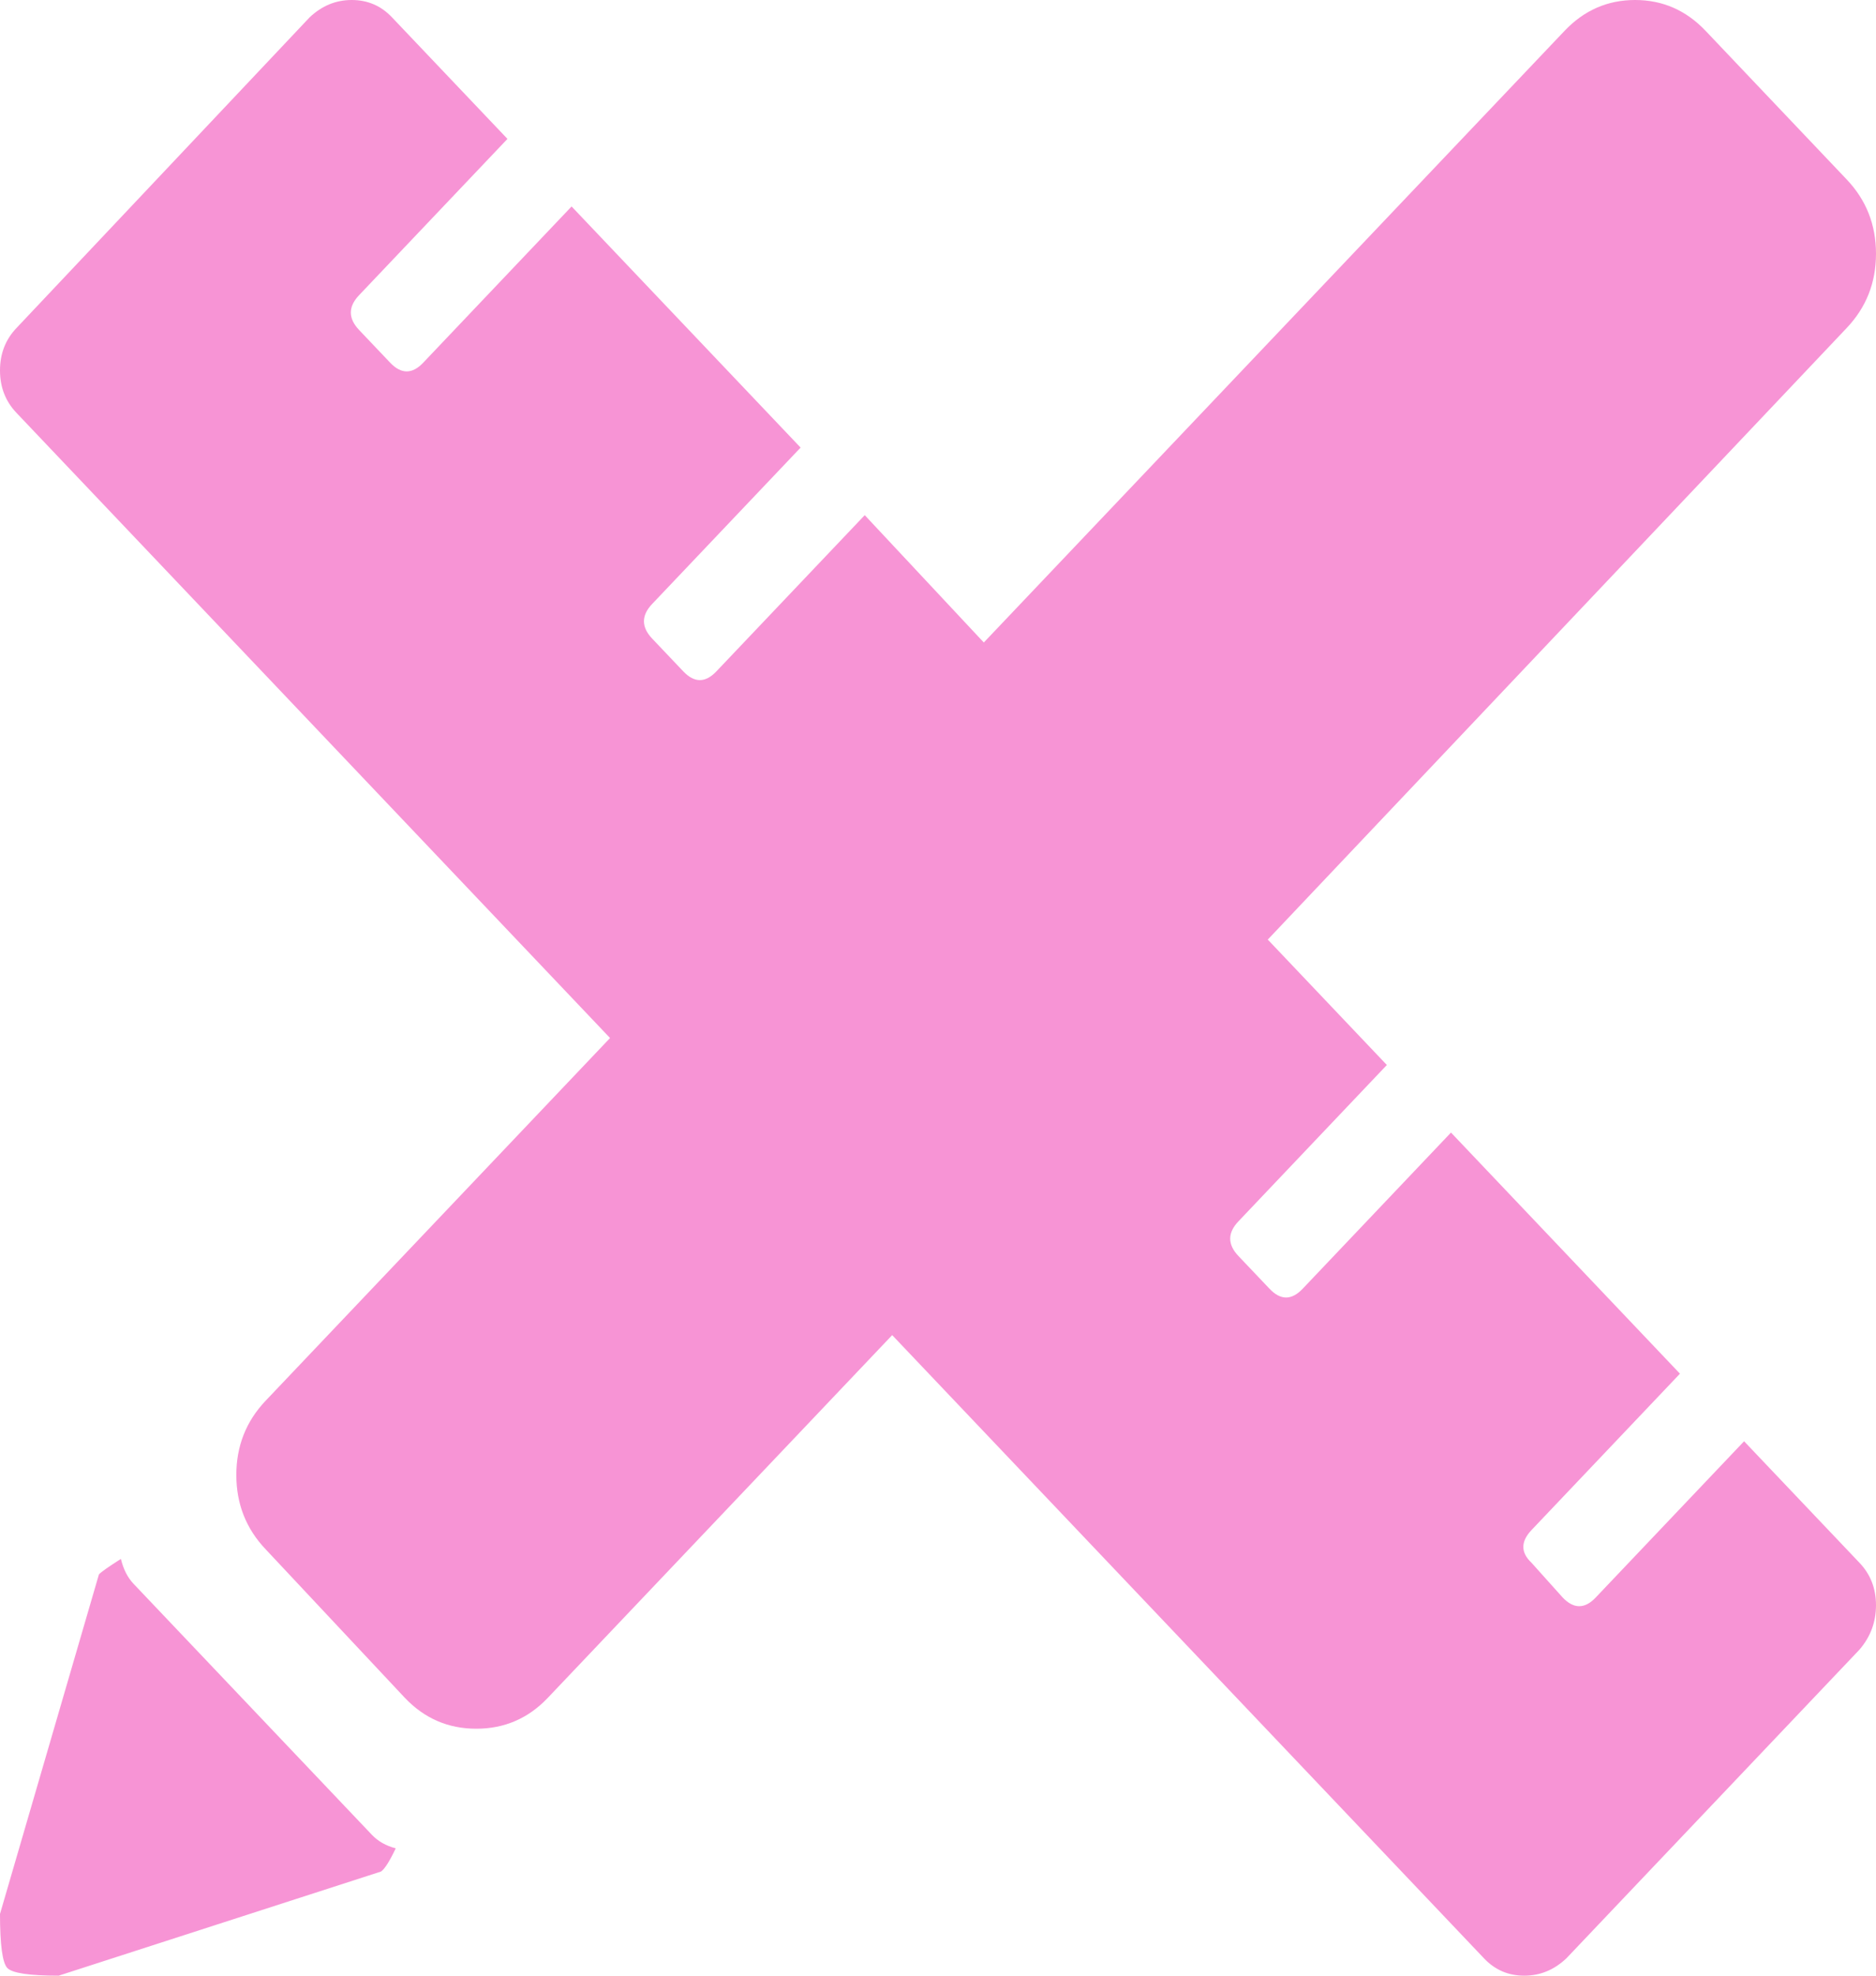 <svg width="38" height="40" viewBox="0 0 38 40" fill="none" xmlns="http://www.w3.org/2000/svg">
<path d="M25.68 19.023L28.092 21.562L25.086 24.727C24.863 24.961 24.863 25.195 25.086 25.43L25.717 26.094C25.939 26.328 26.162 26.328 26.385 26.094L29.391 22.93L34.029 27.812L31.023 30.977C30.801 31.211 30.801 31.432 31.023 31.641L31.654 32.344C31.877 32.578 32.1 32.578 32.322 32.344L35.328 29.18L37.666 31.641C37.889 31.875 38 32.161 38 32.5C38 32.839 37.889 33.138 37.666 33.398L31.729 39.648C31.481 39.883 31.197 40 30.875 40C30.553 40 30.281 39.883 30.059 39.648L18.072 27.031L11.096 34.375C10.7 34.792 10.217 35 9.648 35C9.079 35 8.597 34.792 8.201 34.375L5.381 31.367C4.985 30.951 4.787 30.449 4.787 29.863C4.787 29.277 4.985 28.776 5.381 28.359L12.357 21.016L0.334 8.359C0.111 8.125 0 7.839 0 7.5C0 7.161 0.111 6.875 0.334 6.641L6.271 0.352C6.519 0.117 6.803 0 7.125 0C7.447 0 7.719 0.117 7.941 0.352L10.279 2.812L7.273 5.977C7.051 6.211 7.051 6.445 7.273 6.68L7.904 7.344C8.127 7.578 8.35 7.578 8.572 7.344L11.578 4.18L16.217 9.062L13.211 12.227C12.988 12.461 12.988 12.695 13.211 12.93L13.842 13.594C14.065 13.828 14.287 13.828 14.51 13.594L17.516 10.43L19.928 13.008L31.691 0.625C32.087 0.208 32.563 0 33.12 0C33.677 0 34.153 0.208 34.549 0.625L37.406 3.633C37.802 4.049 38 4.551 38 5.137C38 5.723 37.802 6.224 37.406 6.641L25.68 19.023ZM2.449 31.562C2.499 31.771 2.585 31.94 2.709 32.07L7.533 37.148C7.657 37.279 7.818 37.37 8.016 37.422C7.892 37.682 7.793 37.839 7.719 37.891L1.188 40C0.594 40 0.247 39.948 0.148 39.844C0.049 39.74 0 39.375 0 38.75L2.004 31.875C2.053 31.823 2.202 31.719 2.449 31.562Z" fill="#F794D5"/>
</svg>
